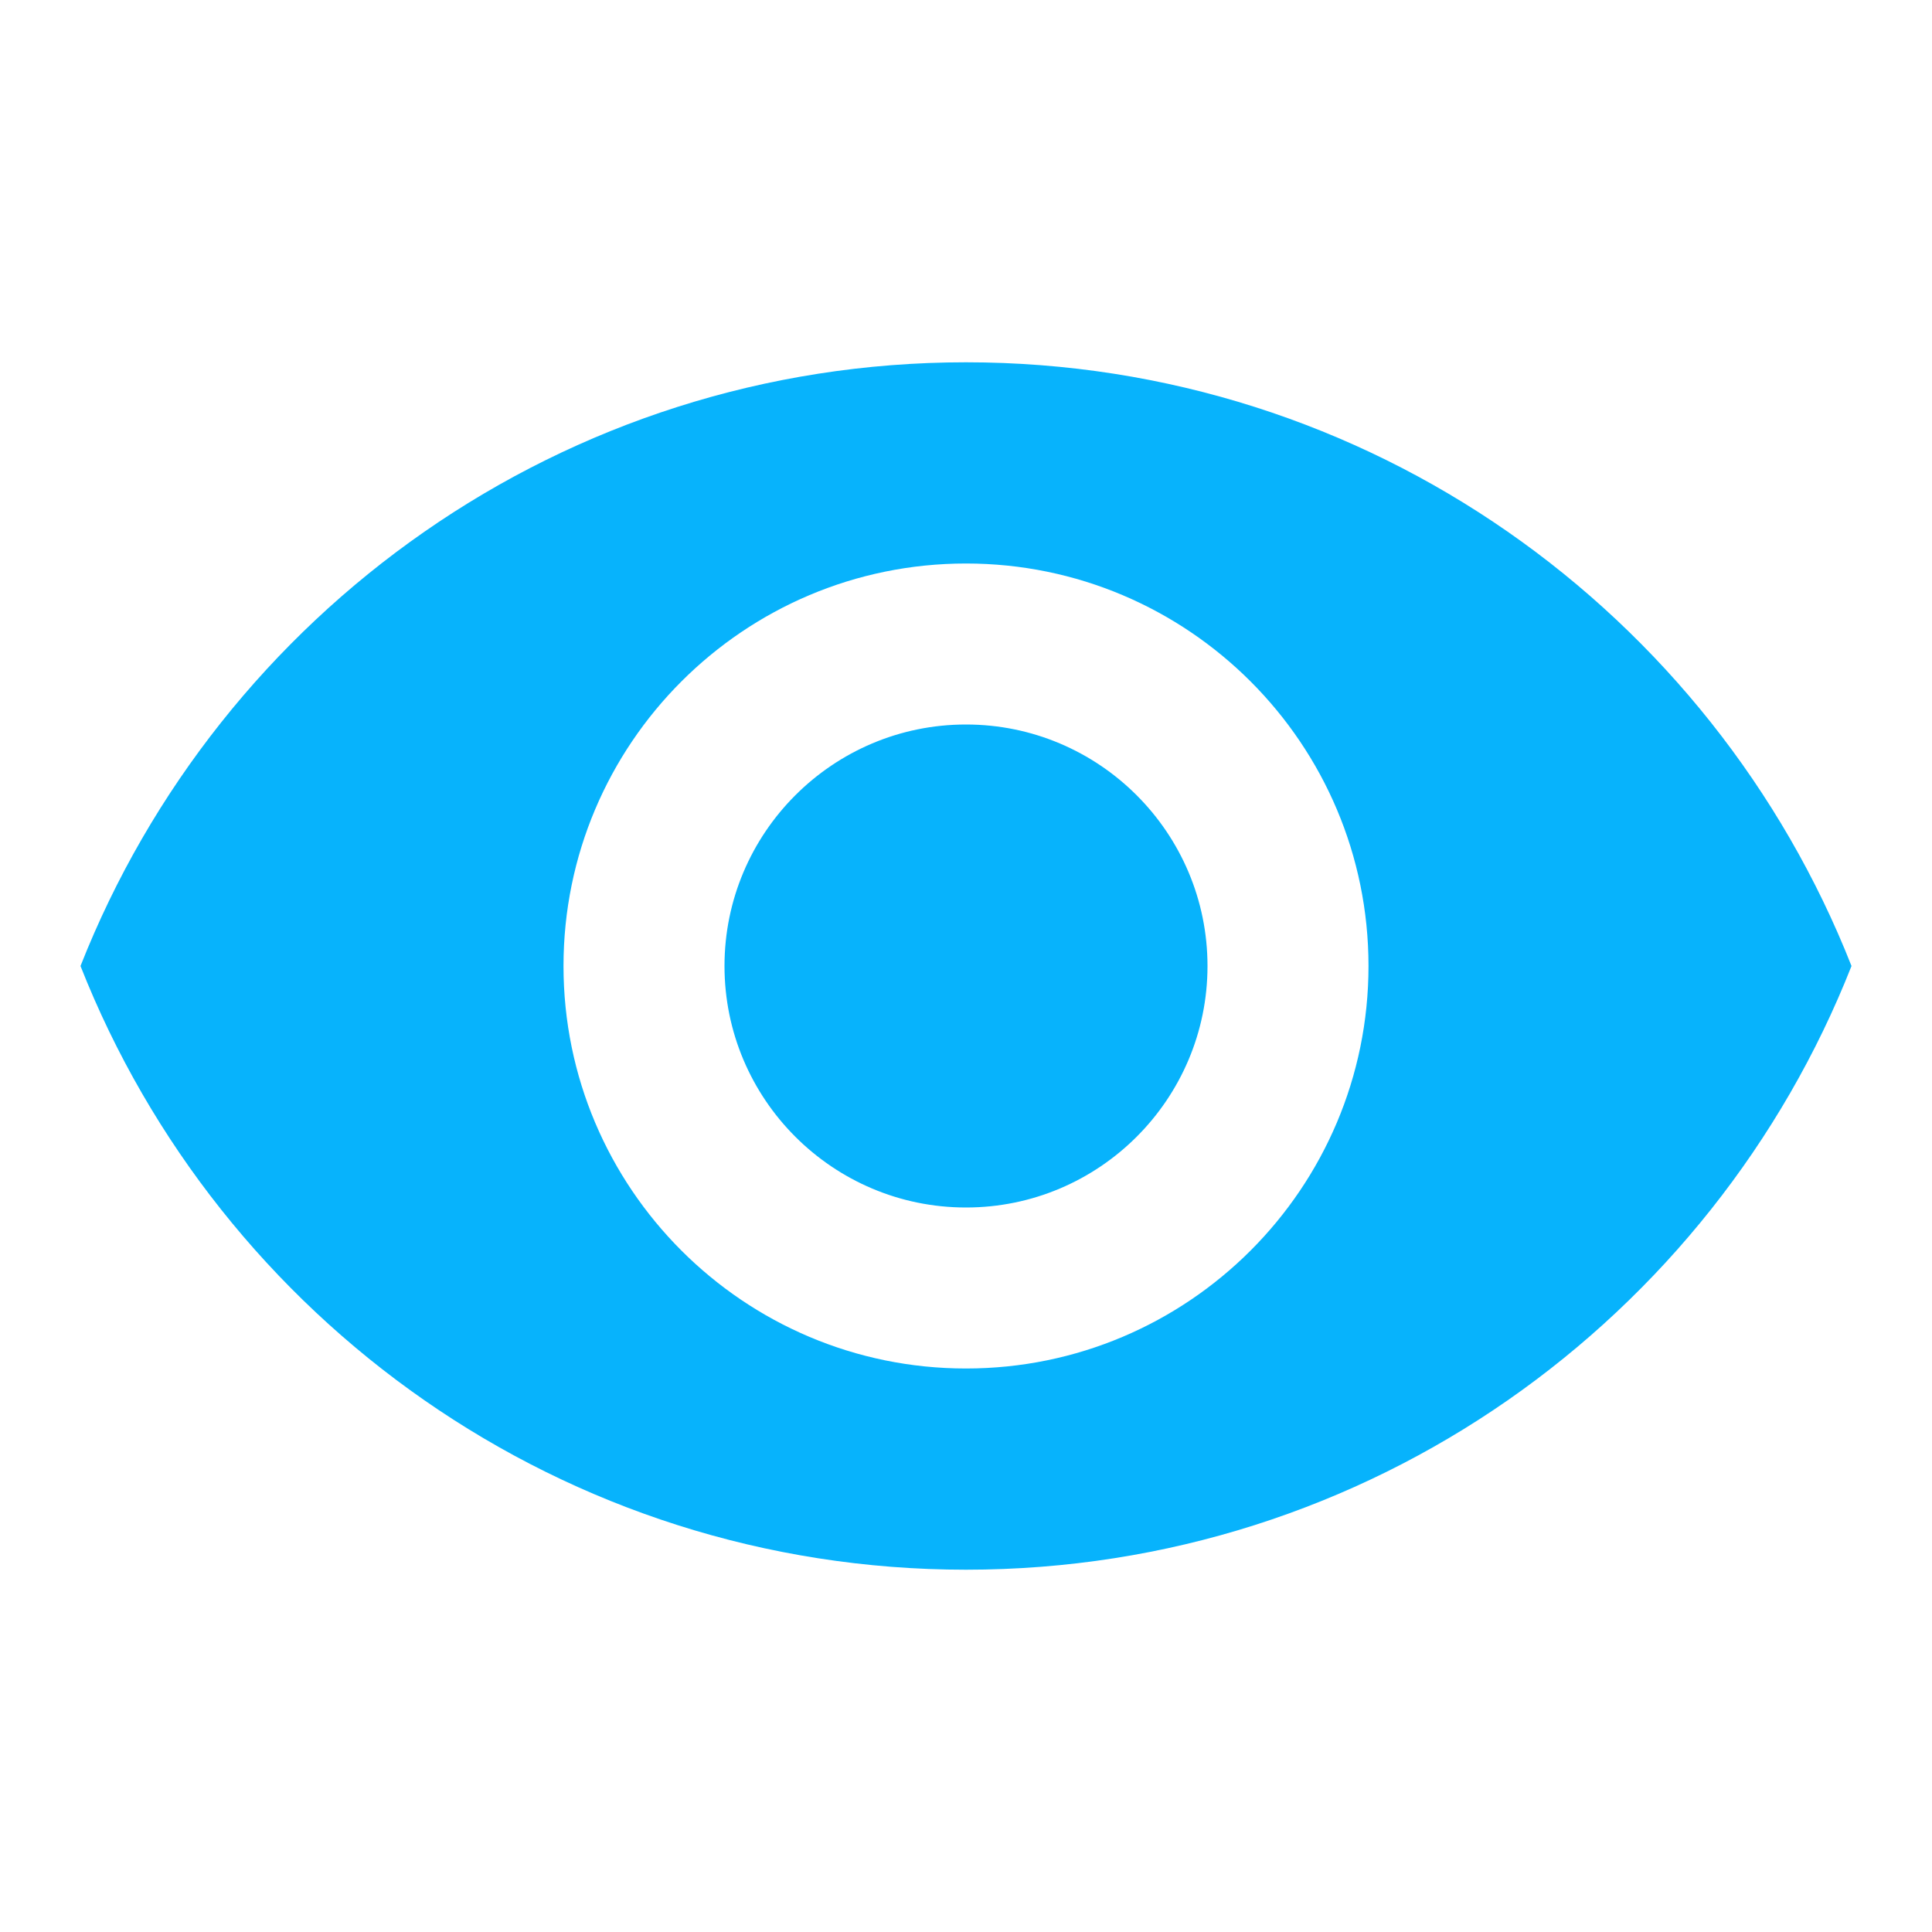 <svg width="18" height="18" viewBox="0 0 21 15" fill="none" xmlns="http://www.w3.org/2000/svg">
<path d="M10.5 0.938C6.125 0.938 2.389 3.659 0.875 7.5C2.389 11.341 6.125 14.062 10.5 14.062C14.879 14.062 18.611 11.341 20.125 7.5C18.611 3.659 14.879 0.938 10.5 0.938ZM10.5 11.875C8.085 11.875 6.125 9.915 6.125 7.5C6.125 5.085 8.085 3.125 10.5 3.125C12.915 3.125 14.875 5.085 14.875 7.5C14.875 9.915 12.915 11.875 10.5 11.875ZM10.5 4.875C9.052 4.875 7.875 6.052 7.875 7.5C7.875 8.948 9.052 10.125 10.5 10.125C11.948 10.125 13.125 8.948 13.125 7.5C13.125 6.052 11.948 4.875 10.5 4.875Z" fill="url(#paint0_linear_157_16)"/>
<defs>
<linearGradient id="paint0_linear_157_16" x1="10.5" y1="0.938" x2="10.5" y2="14.062" gradientUnits="userSpaceOnUse">
<stop stop-color="#07b3fc"/>
<stop offset="1" stop-color="#07b3fc"/>
</linearGradient>
</defs>
</svg>
